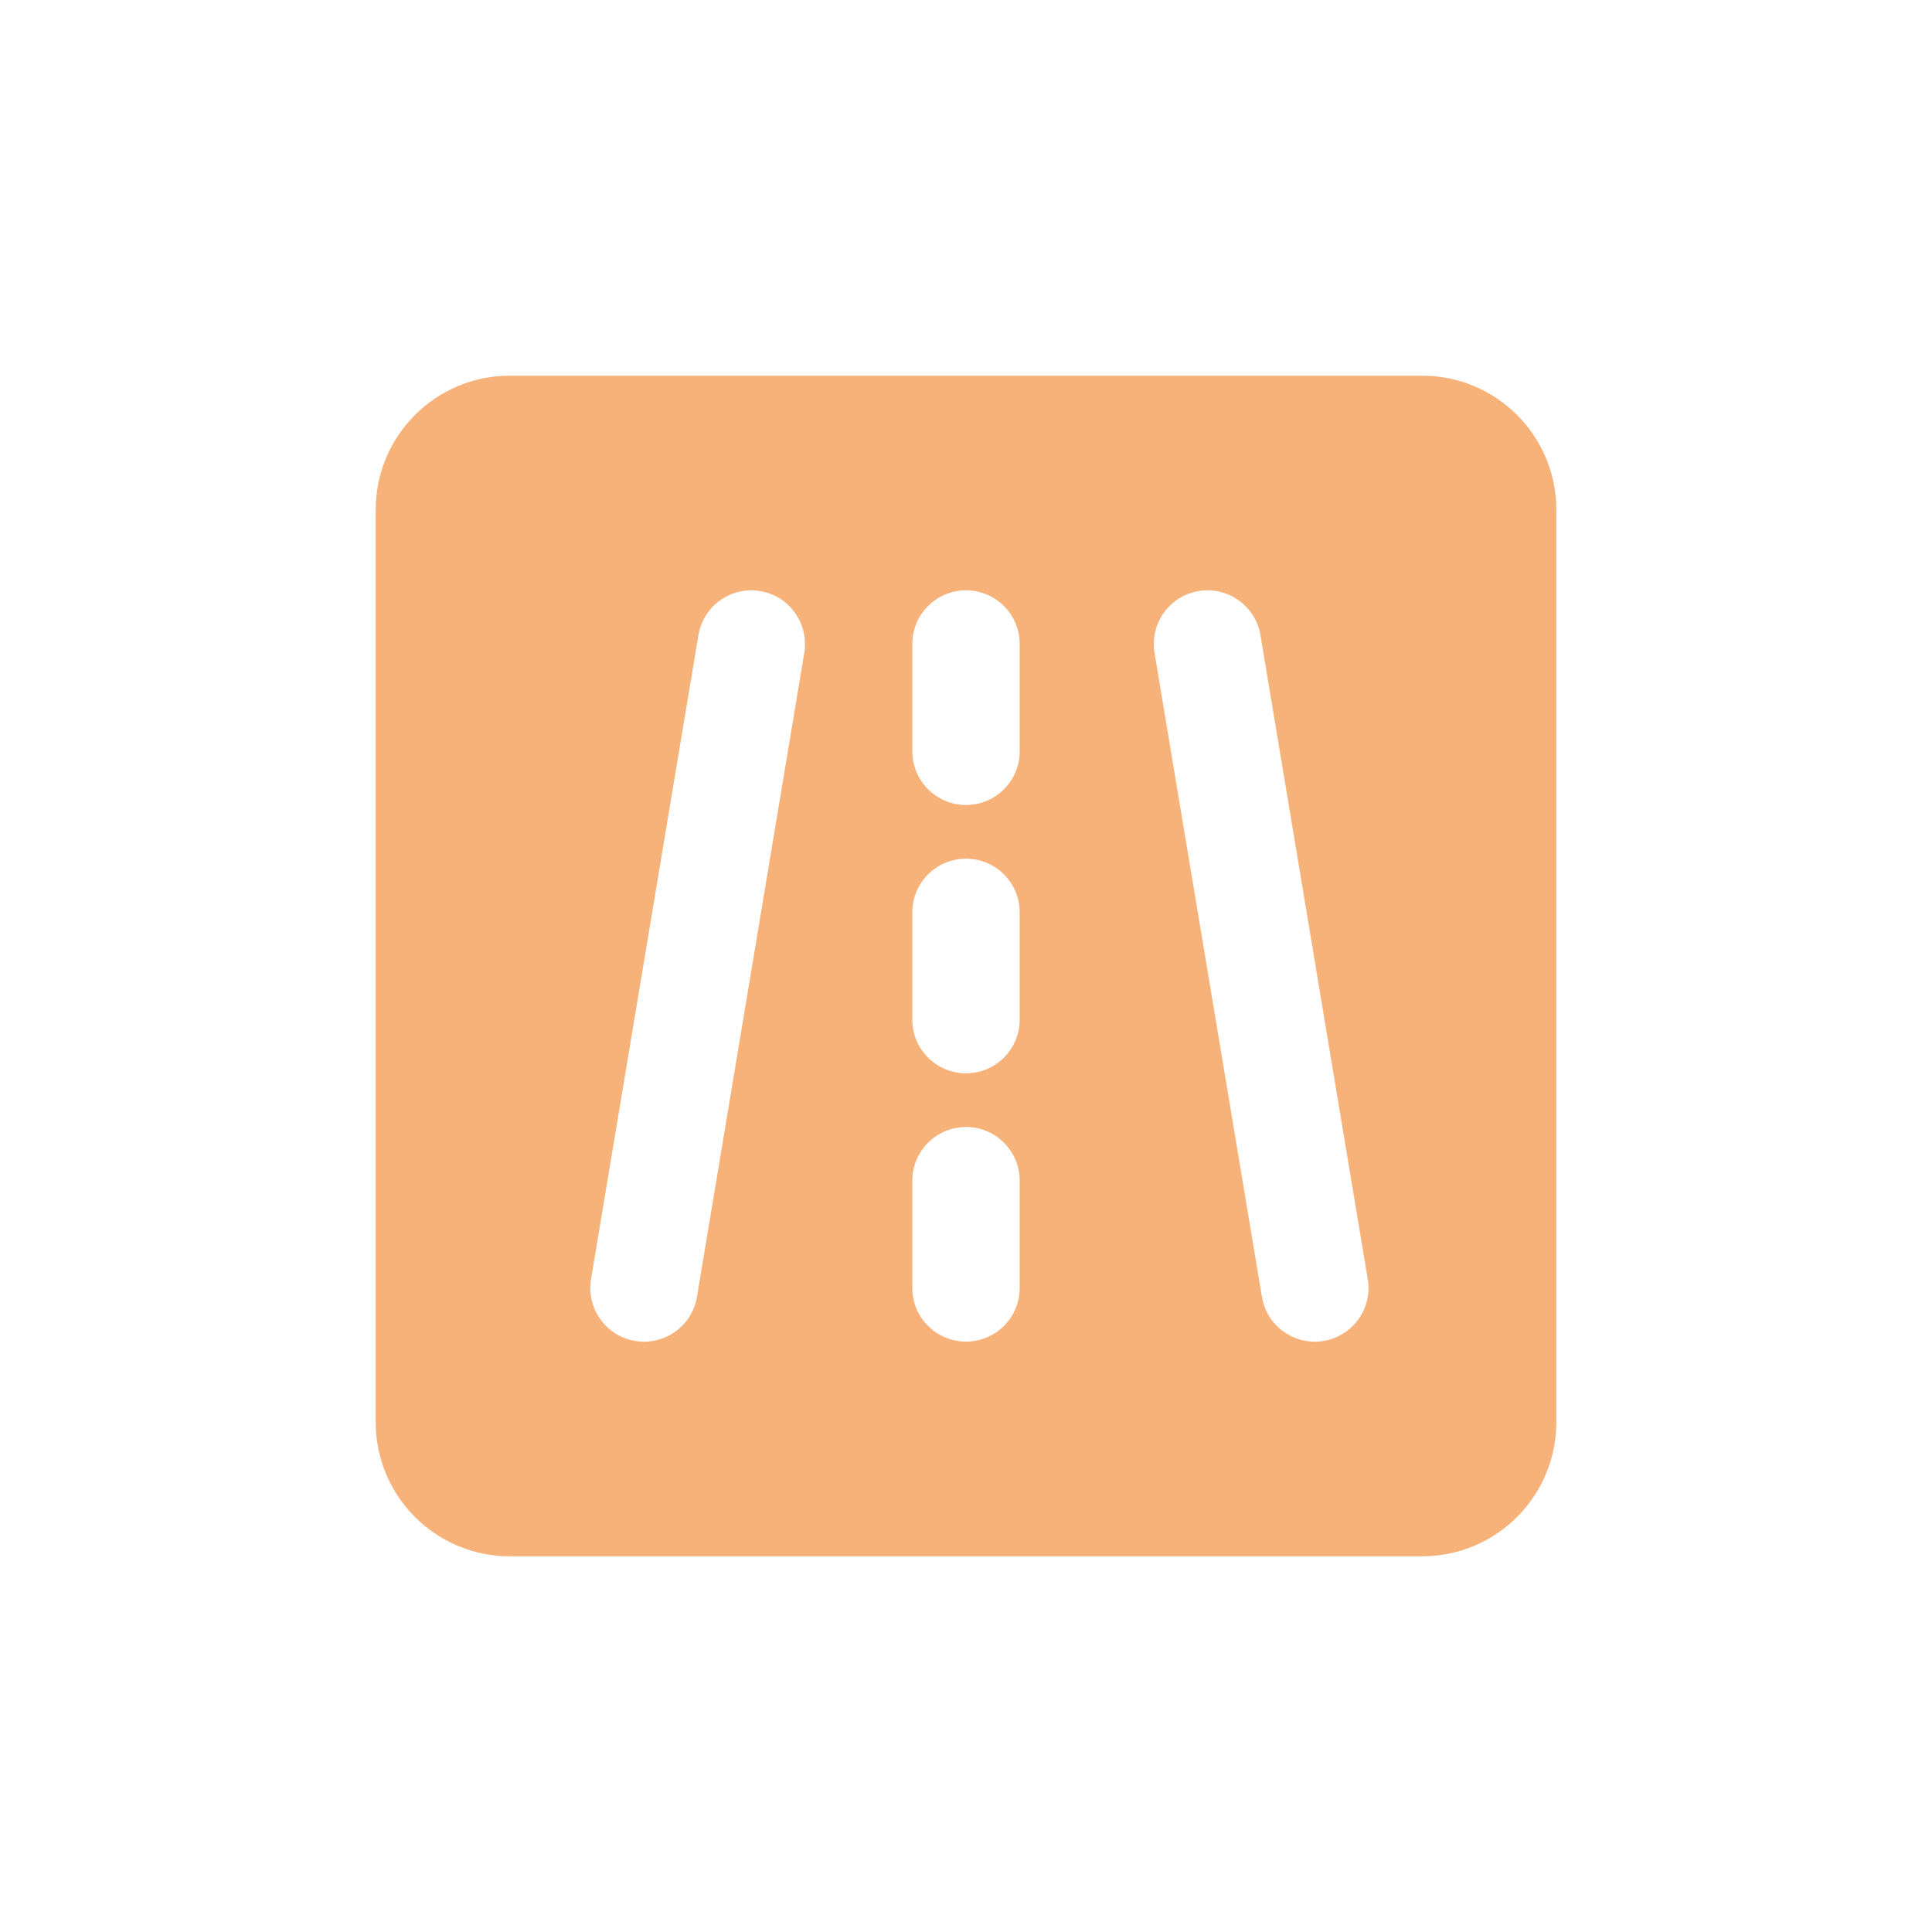 <svg width="16" height="16" viewBox="-4 -4 24 24" fill="none" xmlns="http://www.w3.org/2000/svg">
  <path
    fill-rule="evenodd"
    clip-rule="evenodd"
    d="M0.667 2.333C0.667 1.413 1.413 0.667 2.333 0.667H13.667C14.587 0.667 15.333 1.413 15.333 2.333V13.666C15.333 14.587 14.587 15.333 13.667 15.333H2.333C1.413 15.333 0.667 14.587 0.667 13.666V2.333ZM8 3.333C8.368 3.333 8.667 3.632 8.667 4V5.333C8.667 5.701 8.368 6 8 6C7.632 6 7.333 5.701 7.333 5.333V4C7.333 3.632 7.632 3.333 8 3.333ZM5.991 4.11C6.051 3.746 5.806 3.403 5.443 3.342C5.08 3.282 4.736 3.527 4.676 3.89L3.342 11.89C3.282 12.254 3.527 12.597 3.89 12.658C4.254 12.718 4.597 12.473 4.658 12.11L5.991 4.11ZM10.342 4.11C10.282 3.746 10.527 3.403 10.89 3.342C11.254 3.282 11.597 3.527 11.658 3.89L12.991 11.89C13.051 12.254 12.806 12.597 12.443 12.658C12.08 12.718 11.736 12.473 11.676 12.11L10.342 4.11ZM8.667 7.333C8.667 6.965 8.368 6.667 8 6.667C7.632 6.667 7.333 6.965 7.333 7.333V8.666C7.333 9.035 7.632 9.333 8 9.333C8.368 9.333 8.667 9.035 8.667 8.666V7.333ZM8 10C8.368 10 8.667 10.298 8.667 10.666V12C8.667 12.368 8.368 12.666 8 12.666C7.632 12.666 7.333 12.368 7.333 12V10.666C7.333 10.298 7.632 10 8 10Z"
    fill="#F7B27A"/>
</svg>
